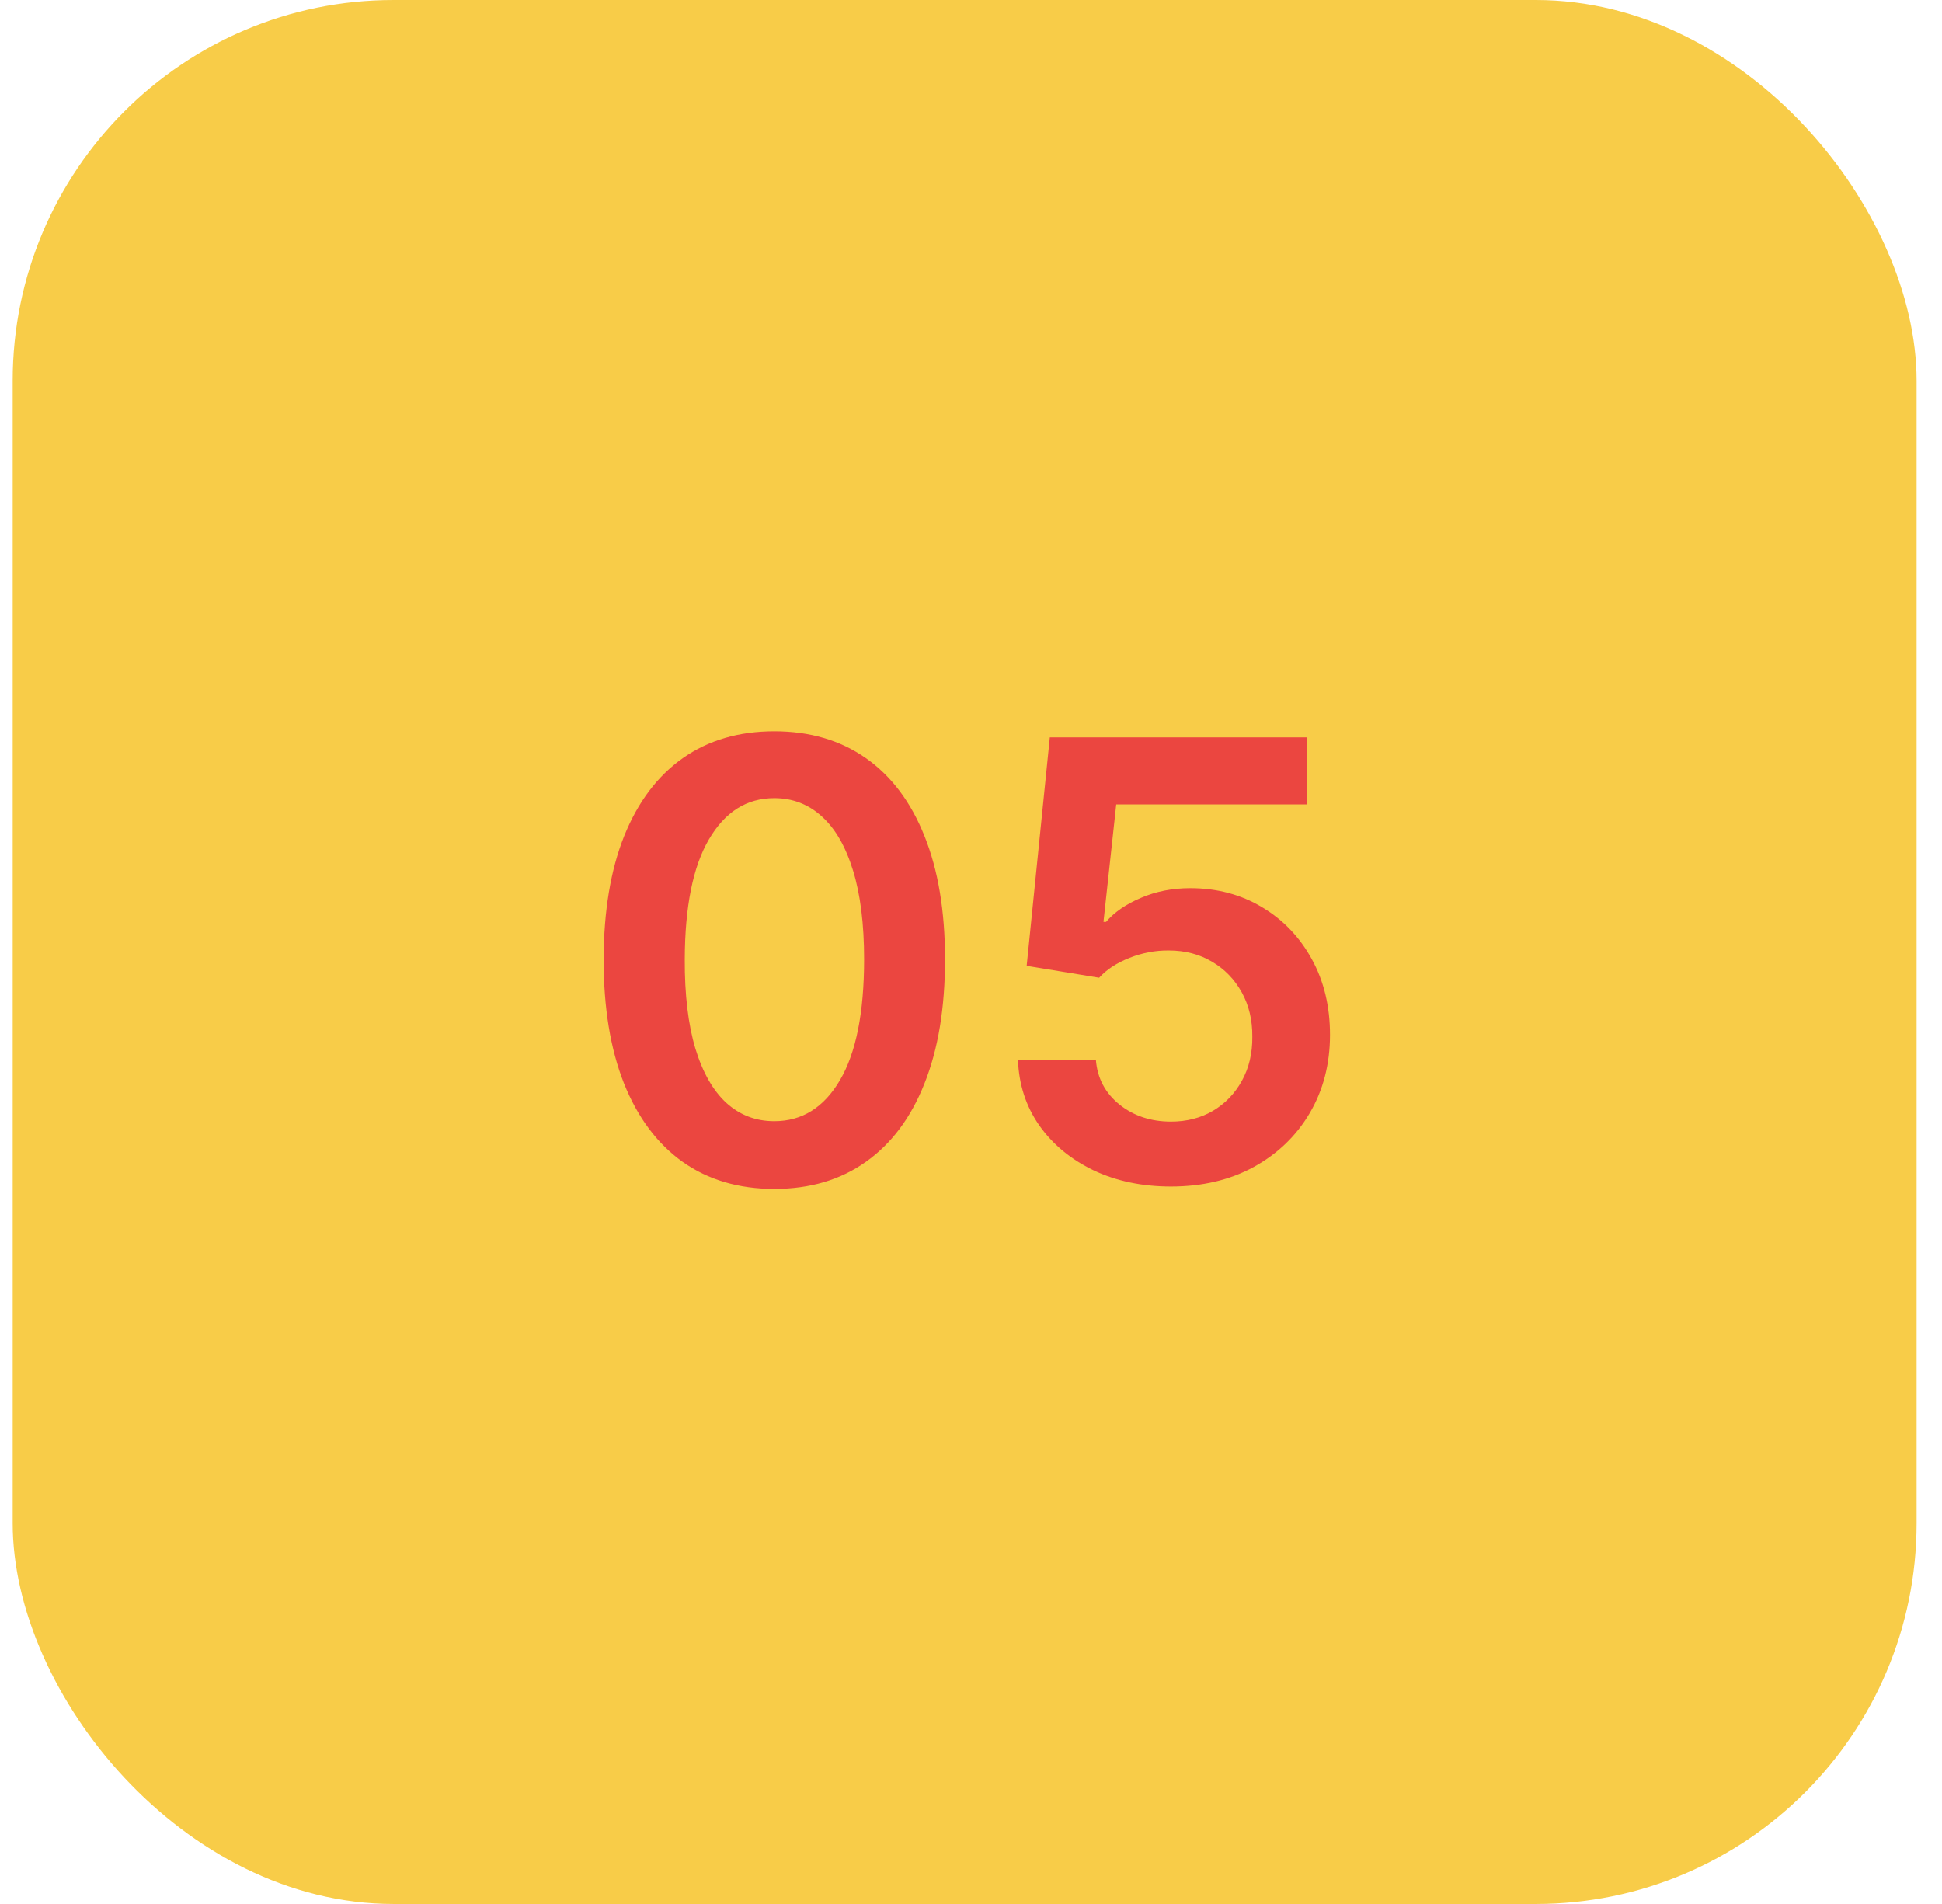 <svg width="51" height="50" viewBox="0 0 51 50" fill="none" xmlns="http://www.w3.org/2000/svg">
<rect x="0.333" width="50" height="50" rx="10" fill="#F8CC48"/>
<path d="M20.335 31.222C19.4 31.222 18.597 30.985 17.926 30.511C17.259 30.034 16.746 29.347 16.386 28.449C16.03 27.547 15.852 26.462 15.852 25.193C15.856 23.924 16.036 22.845 16.392 21.954C16.752 21.061 17.265 20.379 17.932 19.909C18.602 19.439 19.403 19.204 20.335 19.204C21.267 19.204 22.068 19.439 22.739 19.909C23.409 20.379 23.922 21.061 24.278 21.954C24.638 22.849 24.818 23.928 24.818 25.193C24.818 26.466 24.638 27.553 24.278 28.454C23.922 29.352 23.409 30.038 22.739 30.511C22.072 30.985 21.271 31.222 20.335 31.222ZM20.335 29.443C21.062 29.443 21.636 29.085 22.057 28.369C22.481 27.65 22.693 26.591 22.693 25.193C22.693 24.269 22.597 23.492 22.403 22.864C22.21 22.235 21.938 21.761 21.585 21.443C21.233 21.121 20.816 20.96 20.335 20.96C19.612 20.96 19.04 21.32 18.619 22.04C18.199 22.756 17.987 23.807 17.983 25.193C17.979 26.121 18.072 26.901 18.261 27.534C18.454 28.167 18.727 28.644 19.079 28.966C19.432 29.284 19.85 29.443 20.335 29.443ZM30.751 31.159C29.994 31.159 29.316 31.017 28.717 30.733C28.119 30.445 27.643 30.051 27.291 29.551C26.943 29.051 26.757 28.479 26.734 27.835H28.78C28.818 28.312 29.024 28.703 29.399 29.006C29.774 29.305 30.225 29.454 30.751 29.454C31.164 29.454 31.532 29.36 31.854 29.171C32.176 28.981 32.429 28.718 32.615 28.381C32.801 28.044 32.892 27.659 32.888 27.227C32.892 26.788 32.799 26.398 32.609 26.057C32.42 25.716 32.16 25.449 31.831 25.256C31.501 25.059 31.123 24.96 30.695 24.96C30.346 24.956 30.003 25.021 29.666 25.153C29.329 25.286 29.062 25.46 28.865 25.676L26.962 25.364L27.57 19.364H34.32V21.125H29.314L28.979 24.21H29.047C29.263 23.956 29.568 23.746 29.962 23.579C30.356 23.409 30.787 23.324 31.257 23.324C31.962 23.324 32.59 23.491 33.144 23.824C33.697 24.153 34.132 24.608 34.45 25.188C34.769 25.767 34.928 26.43 34.928 27.176C34.928 27.945 34.749 28.631 34.394 29.233C34.041 29.831 33.551 30.303 32.922 30.648C32.297 30.989 31.573 31.159 30.751 31.159Z" fill="#EB4640"/>
</svg>

